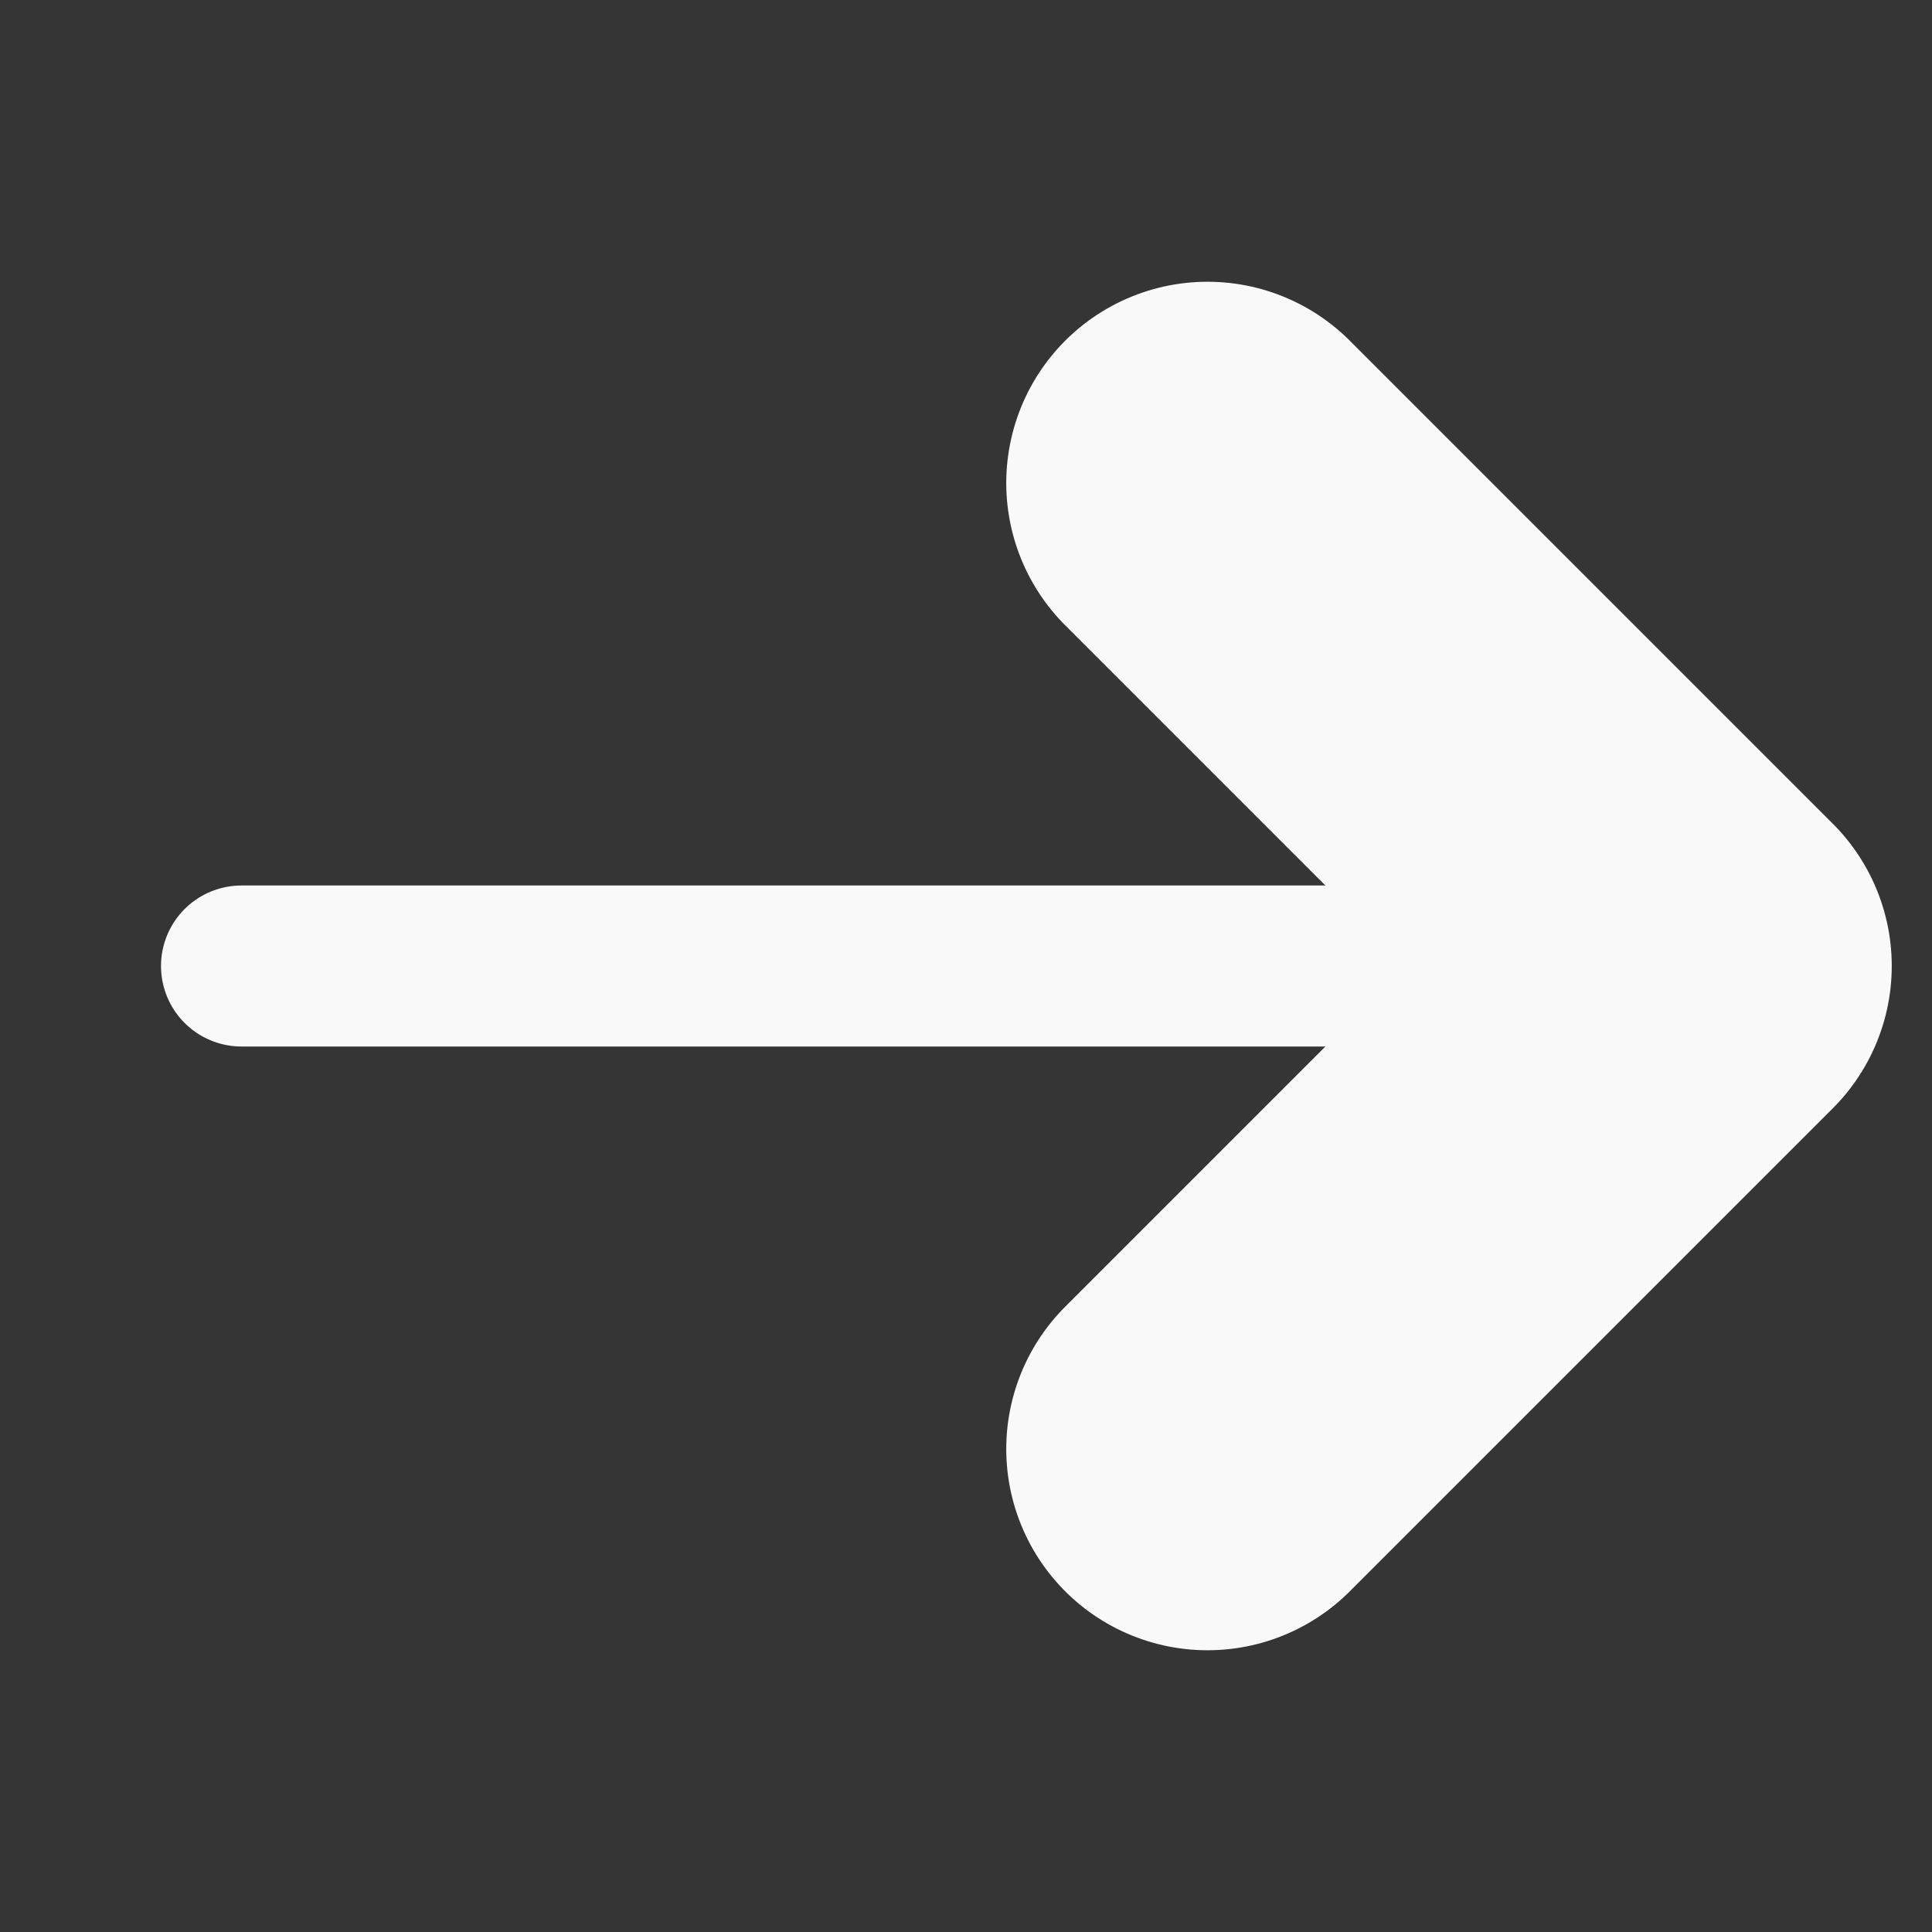 <?xml version="1.0" encoding="utf-8"?><!-- Uploaded to: SVG Repo, www.svgrepo.com, Generator: SVG Repo Mixer Tools -->
<svg width="800px" height="800px" viewBox="0 0 48 48" fill="none" xmlns="http://www.w3.org/2000/svg">
<rect x="0" y="0" width="48" height="48" fill="#333333" stroke="none"/>
<rect width="48" height="48" fill="white" fill-opacity="0.01"/>
<path d="M42 24H6" stroke="#F9F9F9" stroke-width="4" stroke-linecap="round" stroke-linejoin="round"/>
<path d="M30 12L42 24L30 36" stroke="#F9F9F9" stroke-width="10" stroke-linecap="round" stroke-linejoin="round"/>
</svg>
